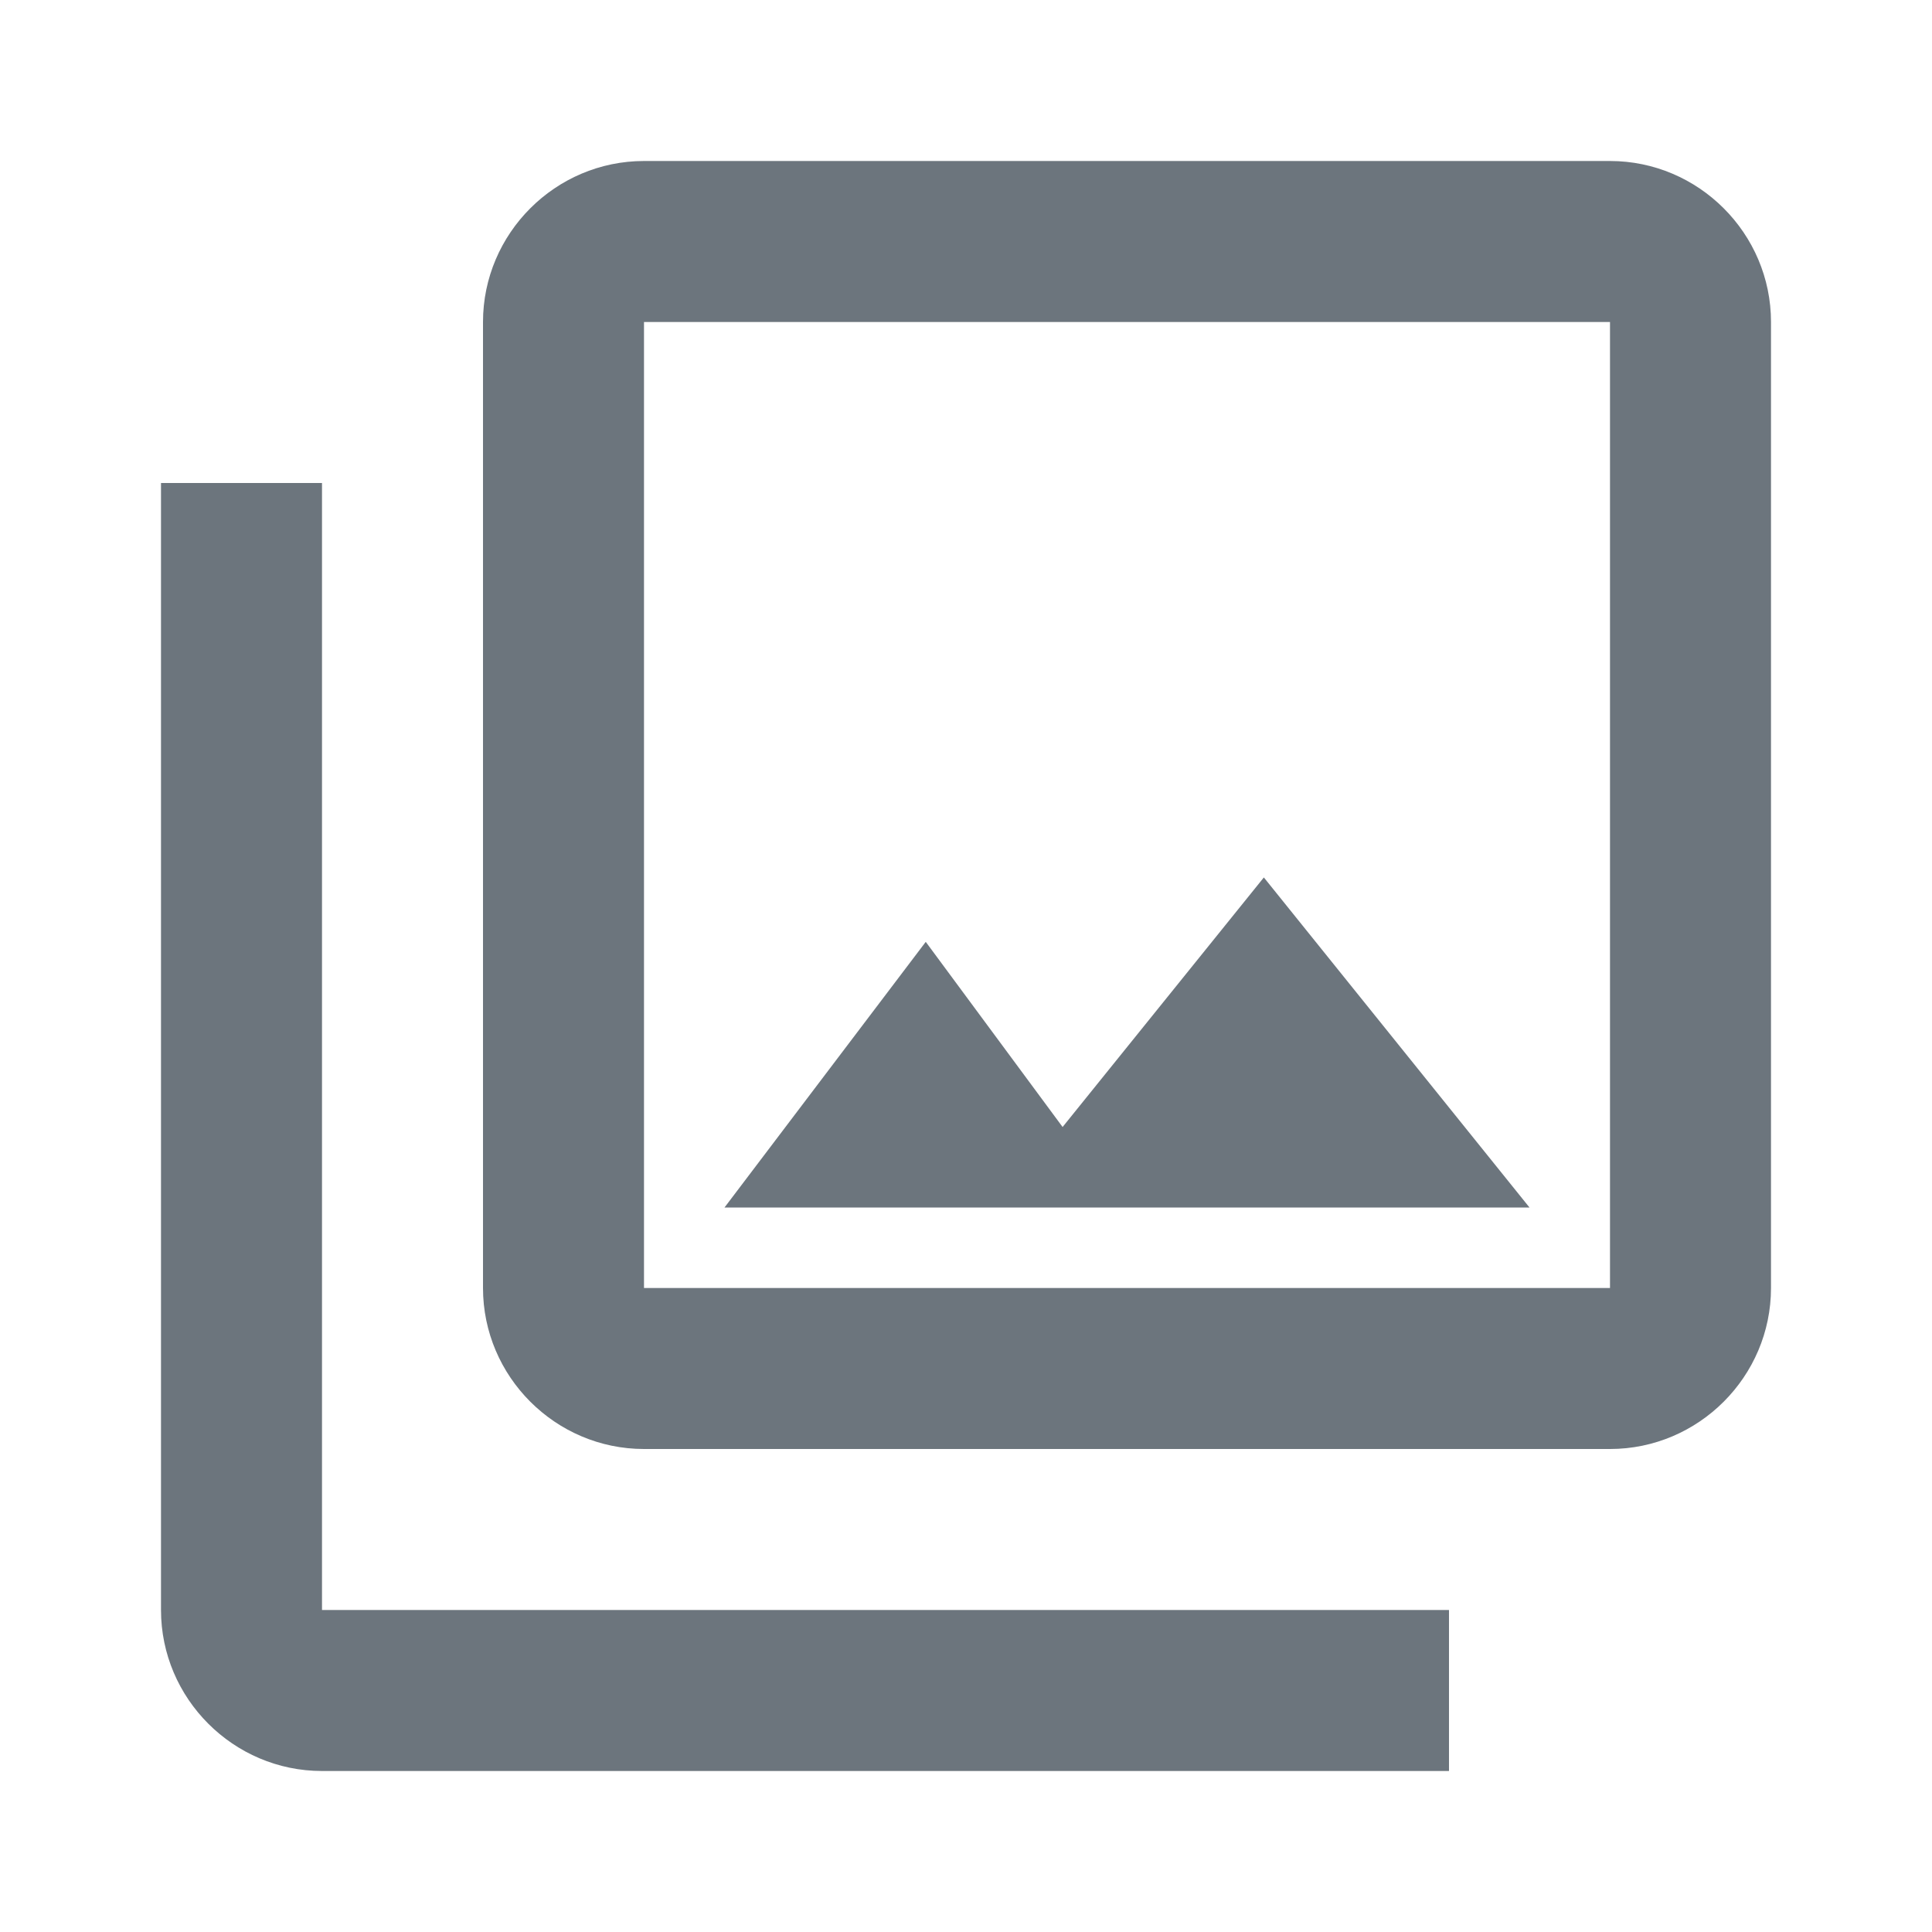 <?xml version="1.0" encoding="utf-8"?>
<!-- Generator: Adobe Illustrator 26.2.1, SVG Export Plug-In . SVG Version: 6.00 Build 0)  -->
<svg version="1.1" id="Layer_1" xmlns="http://www.w3.org/2000/svg" xmlns:xlink="http://www.w3.org/1999/xlink" x="0px" y="0px"
	 viewBox="0 0 24 24" style="enable-background:new 0 0 24 24;" xml:space="preserve">
<style type="text/css">
	.st0{fill:none;}
	.st1{fill:#6C757D;}
</style>
<path class="st0" d="M0,0h24v24H0V0z"/>
<path class="st1" d="M20,4v12H8V4H20 M20,2H8C6.9,2,6,2.9,6,4v12c0,1.1,0.9,2,2,2h12c1.1,0,2-0.9,2-2V4C22,2.9,21.1,2,20,2z
	 M11.5,11.7l1.7,2.3l2.5-3.1L19,15H9L11.5,11.7z M2,6v14c0,1.1,0.9,2,2,2h14v-2H4V6H2z"/>
</svg>

